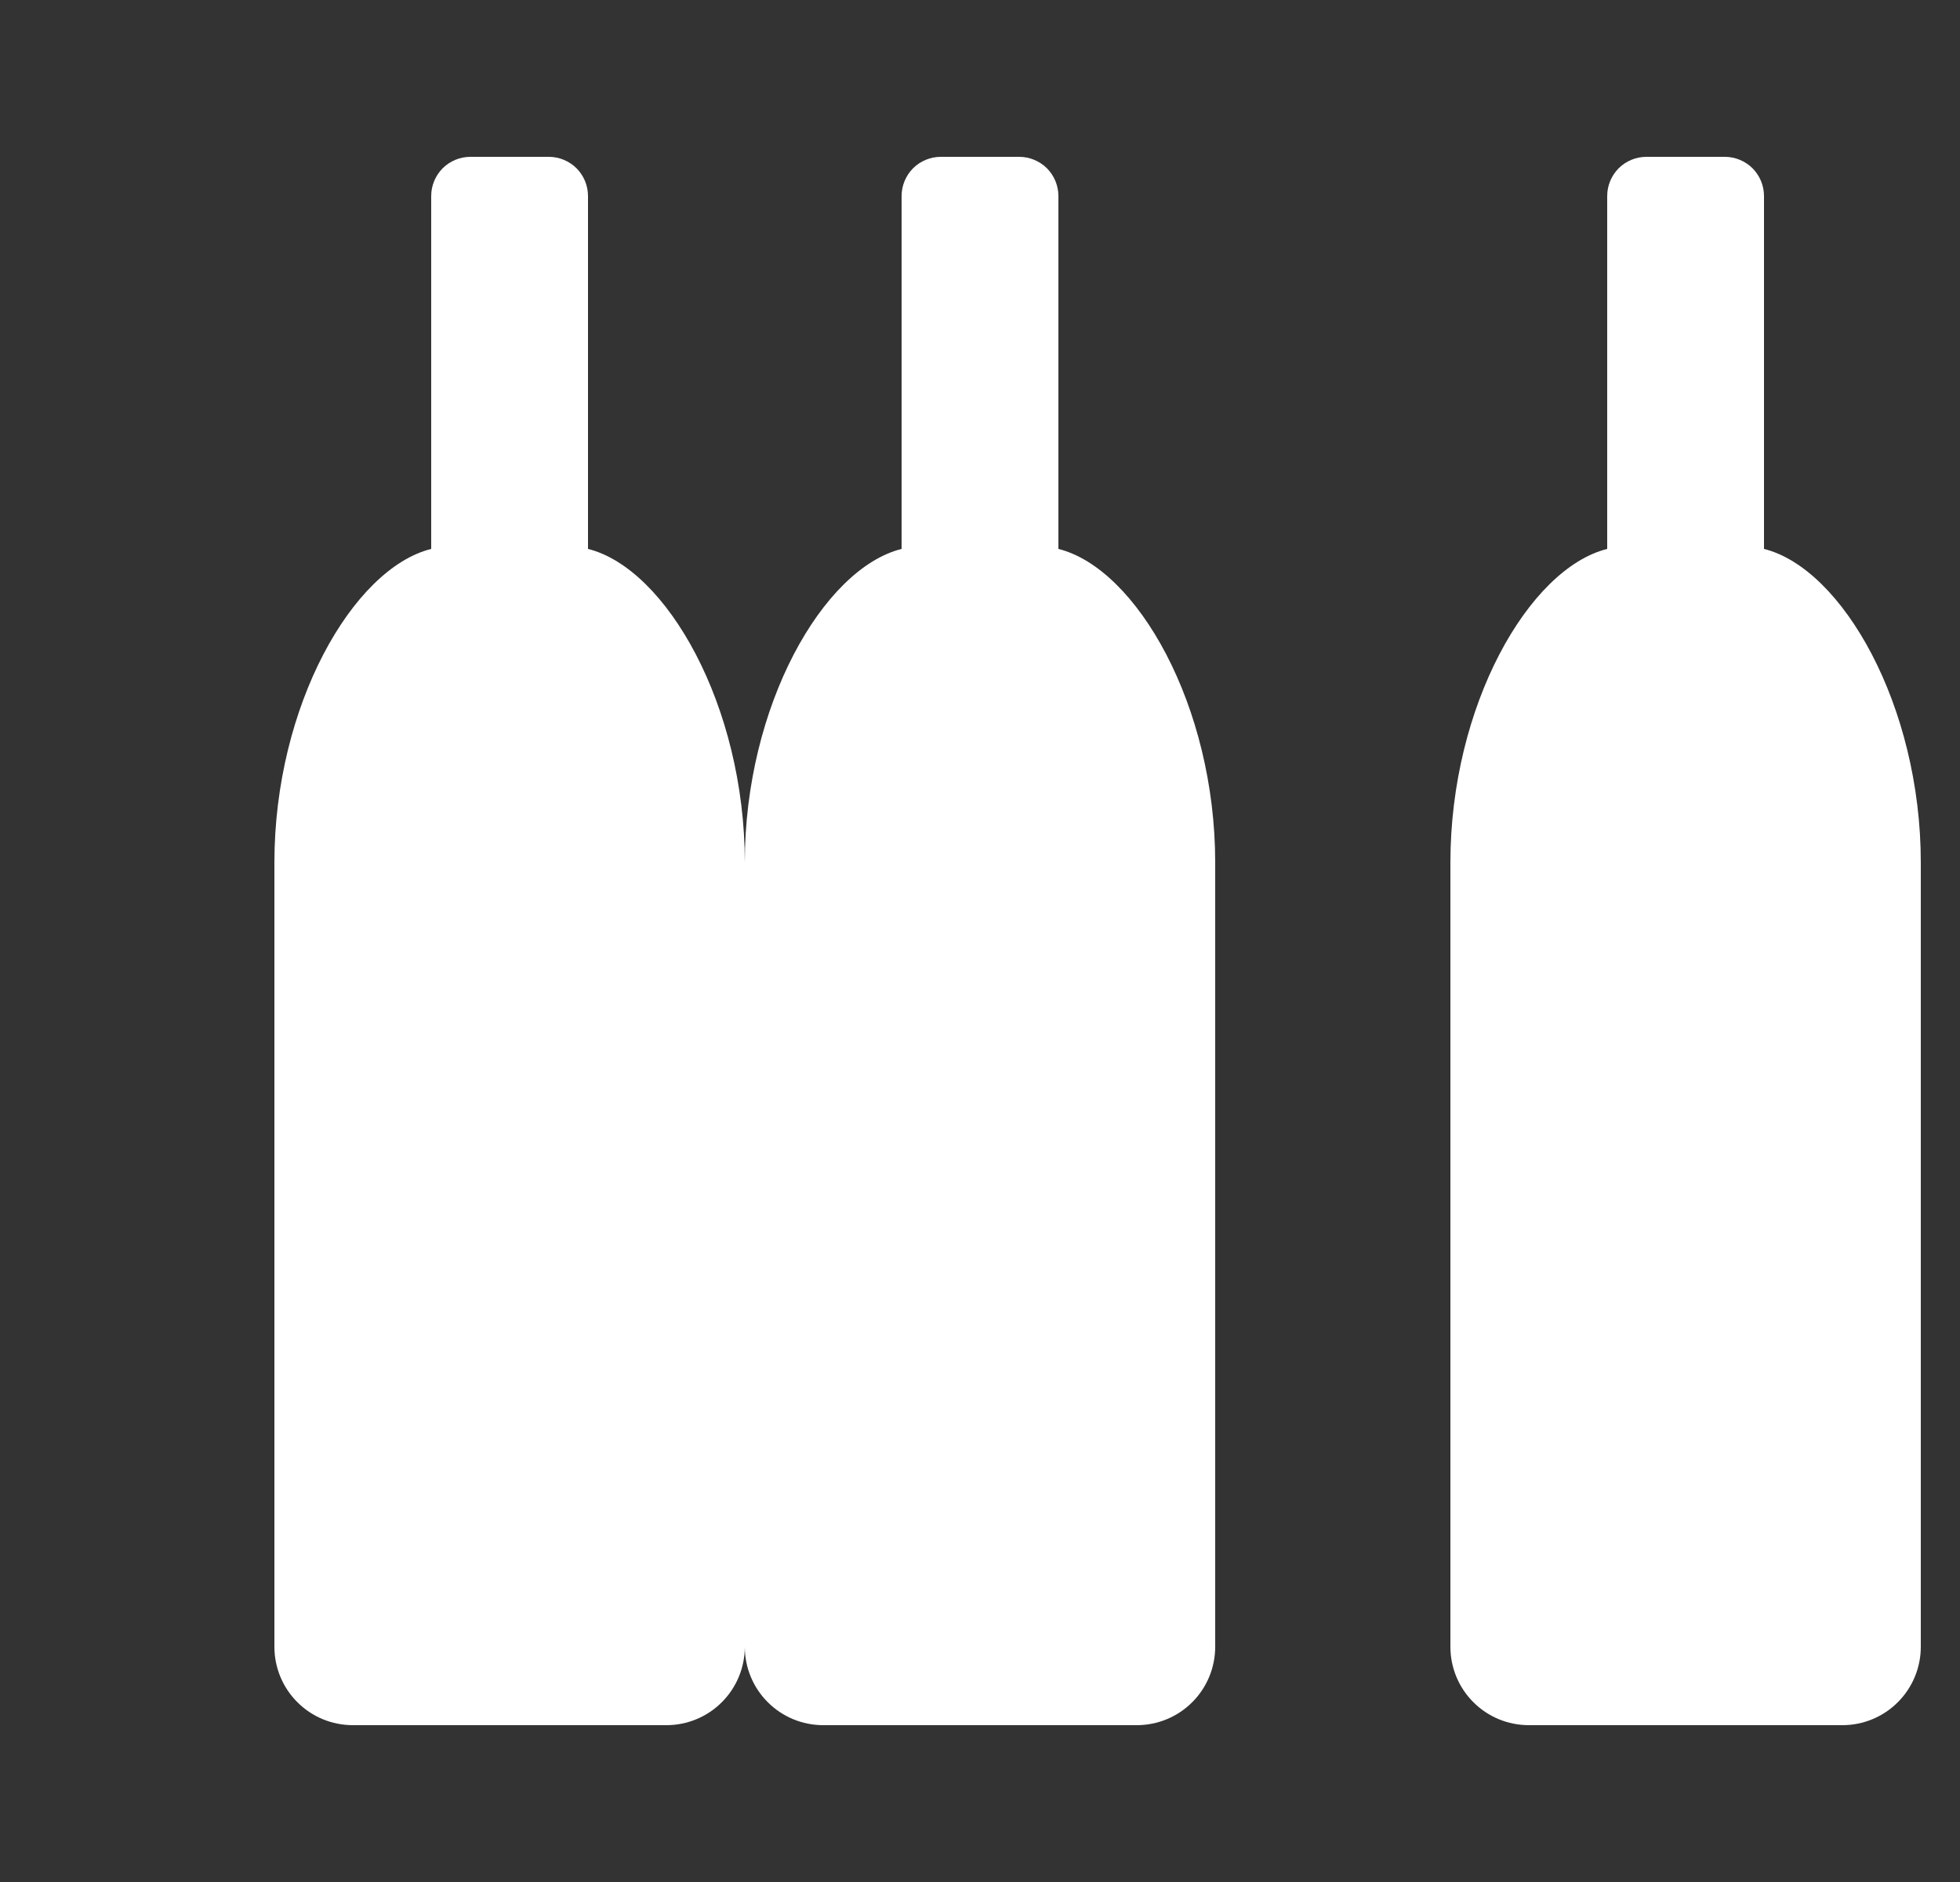 <svg width="25" height="24" viewBox="0 0 25 24" fill="none" xmlns="http://www.w3.org/2000/svg">
                        <rect x="0" y="0" width="25" height="24" fill="#333333" stroke="none"/>
                        <g clip-path="url(#clip0_4_202)">
                        <path d="M10.5 22C10.235 22 9.98 21.895 9.793 21.707C9.605 21.52 9.5 21.265 9.5 21V11C9.5 9 10.5 7.25 11.5 7V2.5C11.5 2.367 11.553 2.24 11.646 2.146C11.74 2.053 11.867 2 12 2H13C13.133 2 13.26 2.053 13.354 2.146C13.447 2.24 13.5 2.367 13.5 2.5V7C14.5 7.25 15.5 9 15.5 11V21C15.5 21.265 15.395 21.52 15.207 21.707C15.02 21.895 14.765 22 14.5 22H10.5Z" fill="white"/>
                        <path d="M4.5 22C4.235 22 3.98 21.895 3.793 21.707C3.605 21.52 3.5 21.265 3.5 21V11C3.5 9 4.5 7.25 5.5 7V2.5C5.5 2.367 5.553 2.24 5.646 2.146C5.74 2.053 5.867 2 6 2H7C7.133 2 7.26 2.053 7.354 2.146C7.447 2.24 7.5 2.367 7.5 2.5V7C8.5 7.25 9.5 9 9.5 11V21C9.5 21.265 9.395 21.52 9.207 21.707C9.02 21.895 8.765 22 8.5 22H4.5Z" fill="white"/>
                        <path d="M19.5 22C19.235 22 18.98 21.895 18.793 21.707C18.605 21.52 18.5 21.265 18.5 21V11C18.5 9 19.5 7.25 20.5 7V2.5C20.5 2.367 20.553 2.24 20.646 2.146C20.74 2.053 20.867 2 21 2H22C22.133 2 22.26 2.053 22.354 2.146C22.447 2.24 22.5 2.367 22.5 2.5V7C23.5 7.25 24.5 9 24.5 11V21C24.5 21.265 24.395 21.52 24.207 21.707C24.02 21.895 23.765 22 23.5 22H19.5Z" fill="white"/>
                        </g>
                        <defs>
                        <clipPath id="clip0_4_202">
                        <rect width="24" height="24" fill="white" transform="translate(0.5)"/>
                        </clipPath>
                        </defs>
                    </svg>